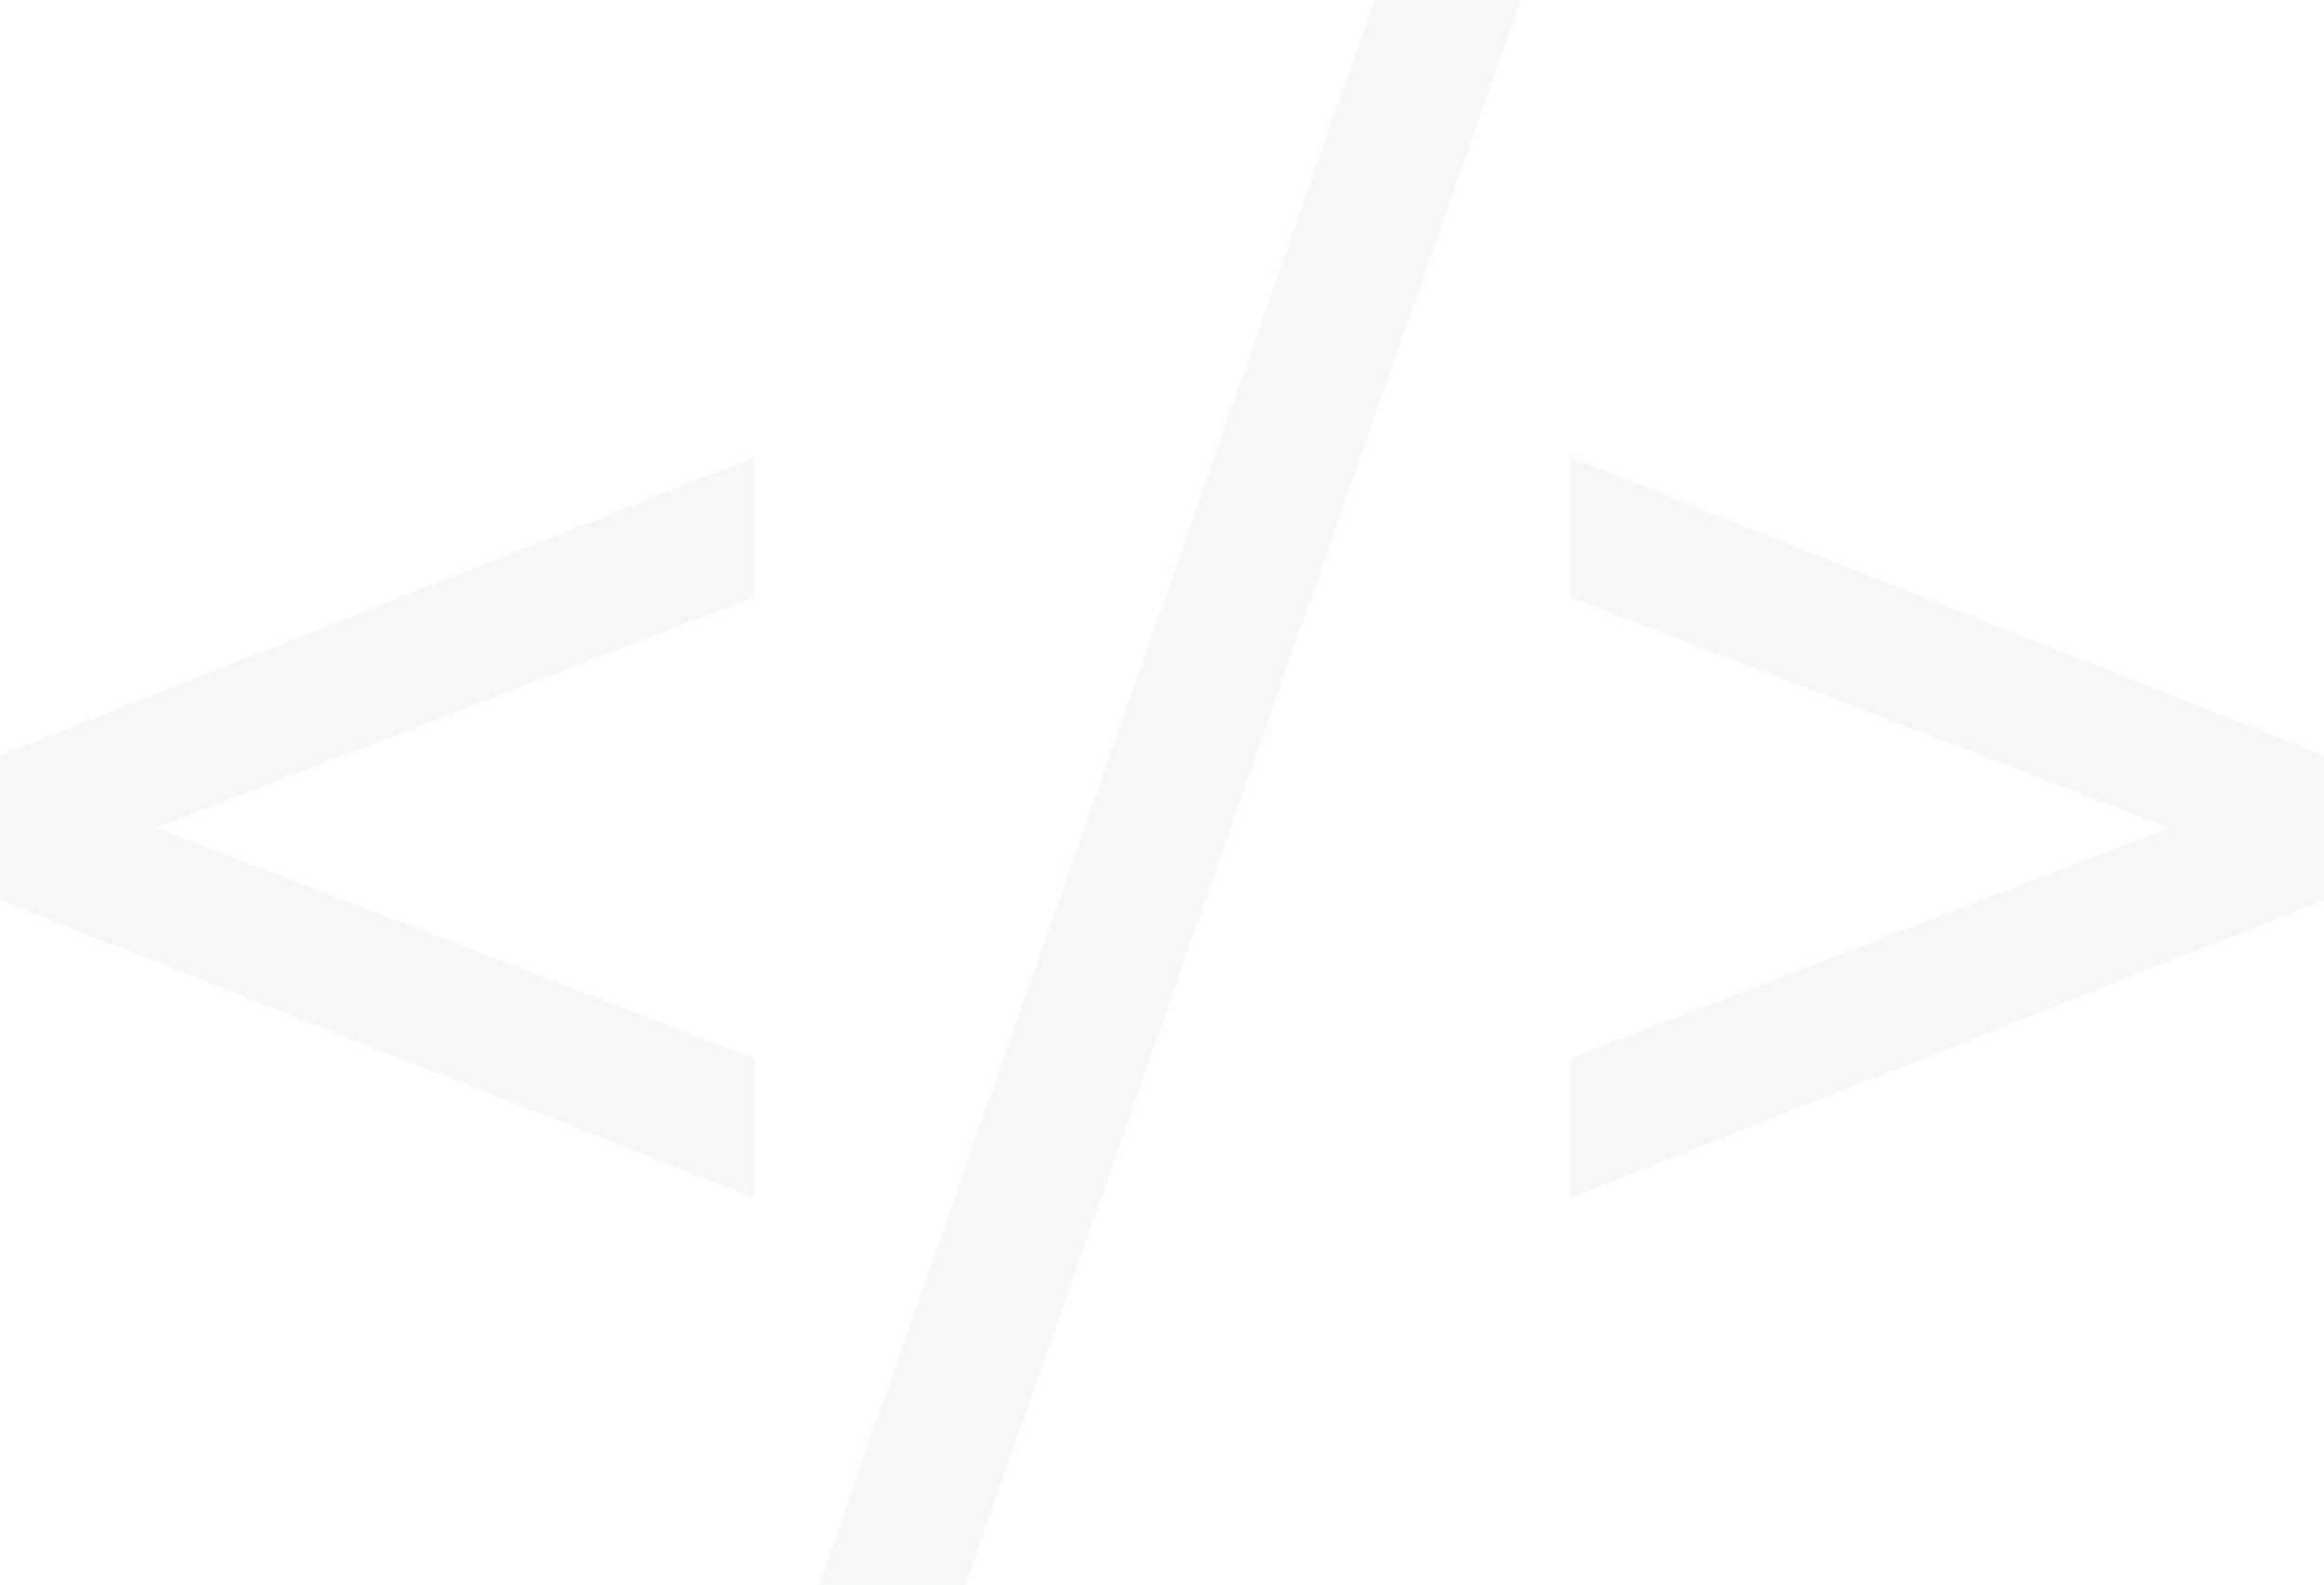<svg width="808" height="551" viewBox="0 0 808 551" fill="none" xmlns="http://www.w3.org/2000/svg">
<path d="M262.005 416.467L0 312.935V262.632L262.005 159.1V207.649L19.299 301.237V274.33L262.005 367.918V416.467Z" fill="#436689" fill-opacity="0.06"/>
<path d="M284.831 551L477.826 0H528.706L335.712 551H284.831Z" fill="#436689" fill-opacity="0.06"/>
<path d="M545.995 416.467V367.918L789.285 274.33V301.237L545.995 207.649V159.1L808 262.632V312.935L545.995 416.467Z" fill="#436689" fill-opacity="0.06"/>
</svg>
